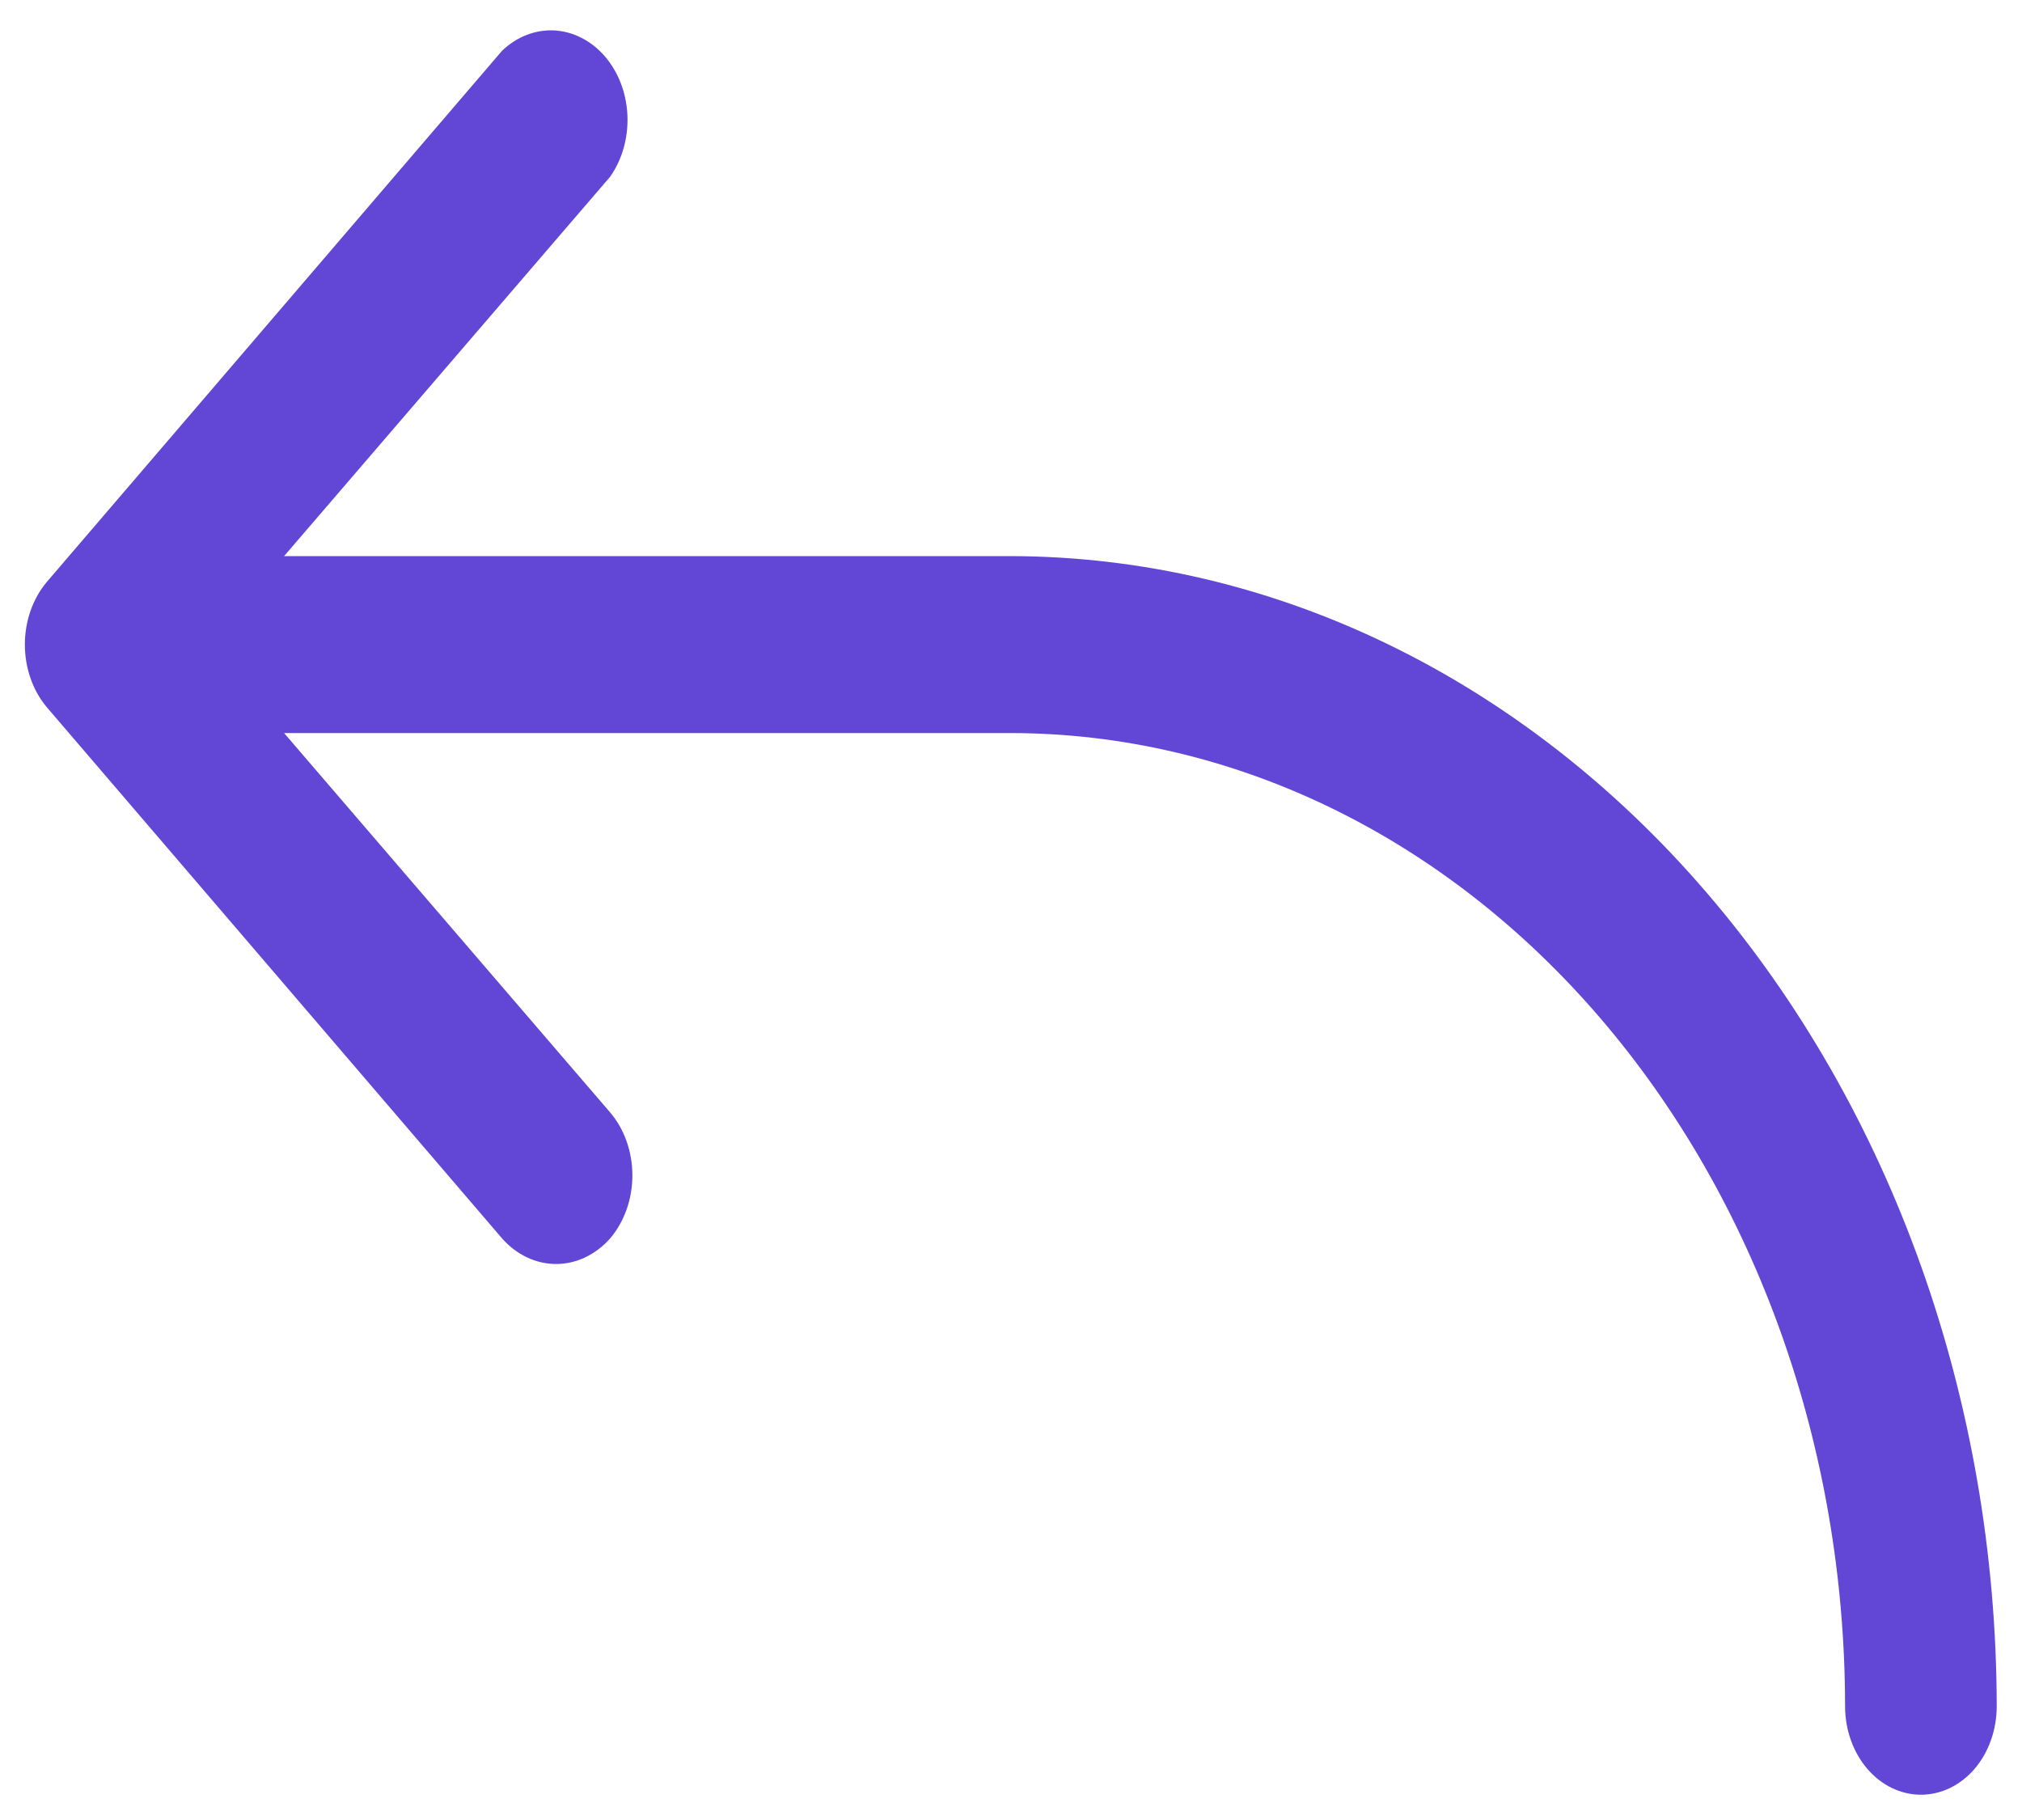 <svg width="20" height="18" viewBox="0 0 20 18" fill="none" xmlns="http://www.w3.org/2000/svg">
<path d="M19.75 16.875C19.75 17.107 19.671 17.33 19.531 17.494C19.39 17.658 19.199 17.75 19 17.75C18.801 17.75 18.611 17.658 18.47 17.494C18.329 17.33 18.25 17.107 18.25 16.875C18.248 14.323 17.378 11.877 15.831 10.072C14.285 8.268 12.188 7.253 10 7.25H2.81L6.035 11.002C6.176 11.167 6.255 11.392 6.255 11.625C6.255 11.858 6.176 12.082 6.035 12.248C5.891 12.41 5.7 12.501 5.5 12.501C5.301 12.501 5.109 12.41 4.966 12.248L0.466 6.998C0.325 6.833 0.246 6.608 0.246 6.375C0.246 6.141 0.325 5.917 0.466 5.752L4.966 0.502C5.112 0.362 5.297 0.291 5.485 0.301C5.673 0.312 5.851 0.404 5.985 0.56C6.118 0.715 6.197 0.923 6.206 1.143C6.215 1.363 6.154 1.578 6.035 1.748L2.81 5.5H10C12.585 5.506 15.062 6.706 16.889 8.838C18.716 10.97 19.745 13.86 19.75 16.875Z" fill="#6246D5"/>
</svg>
